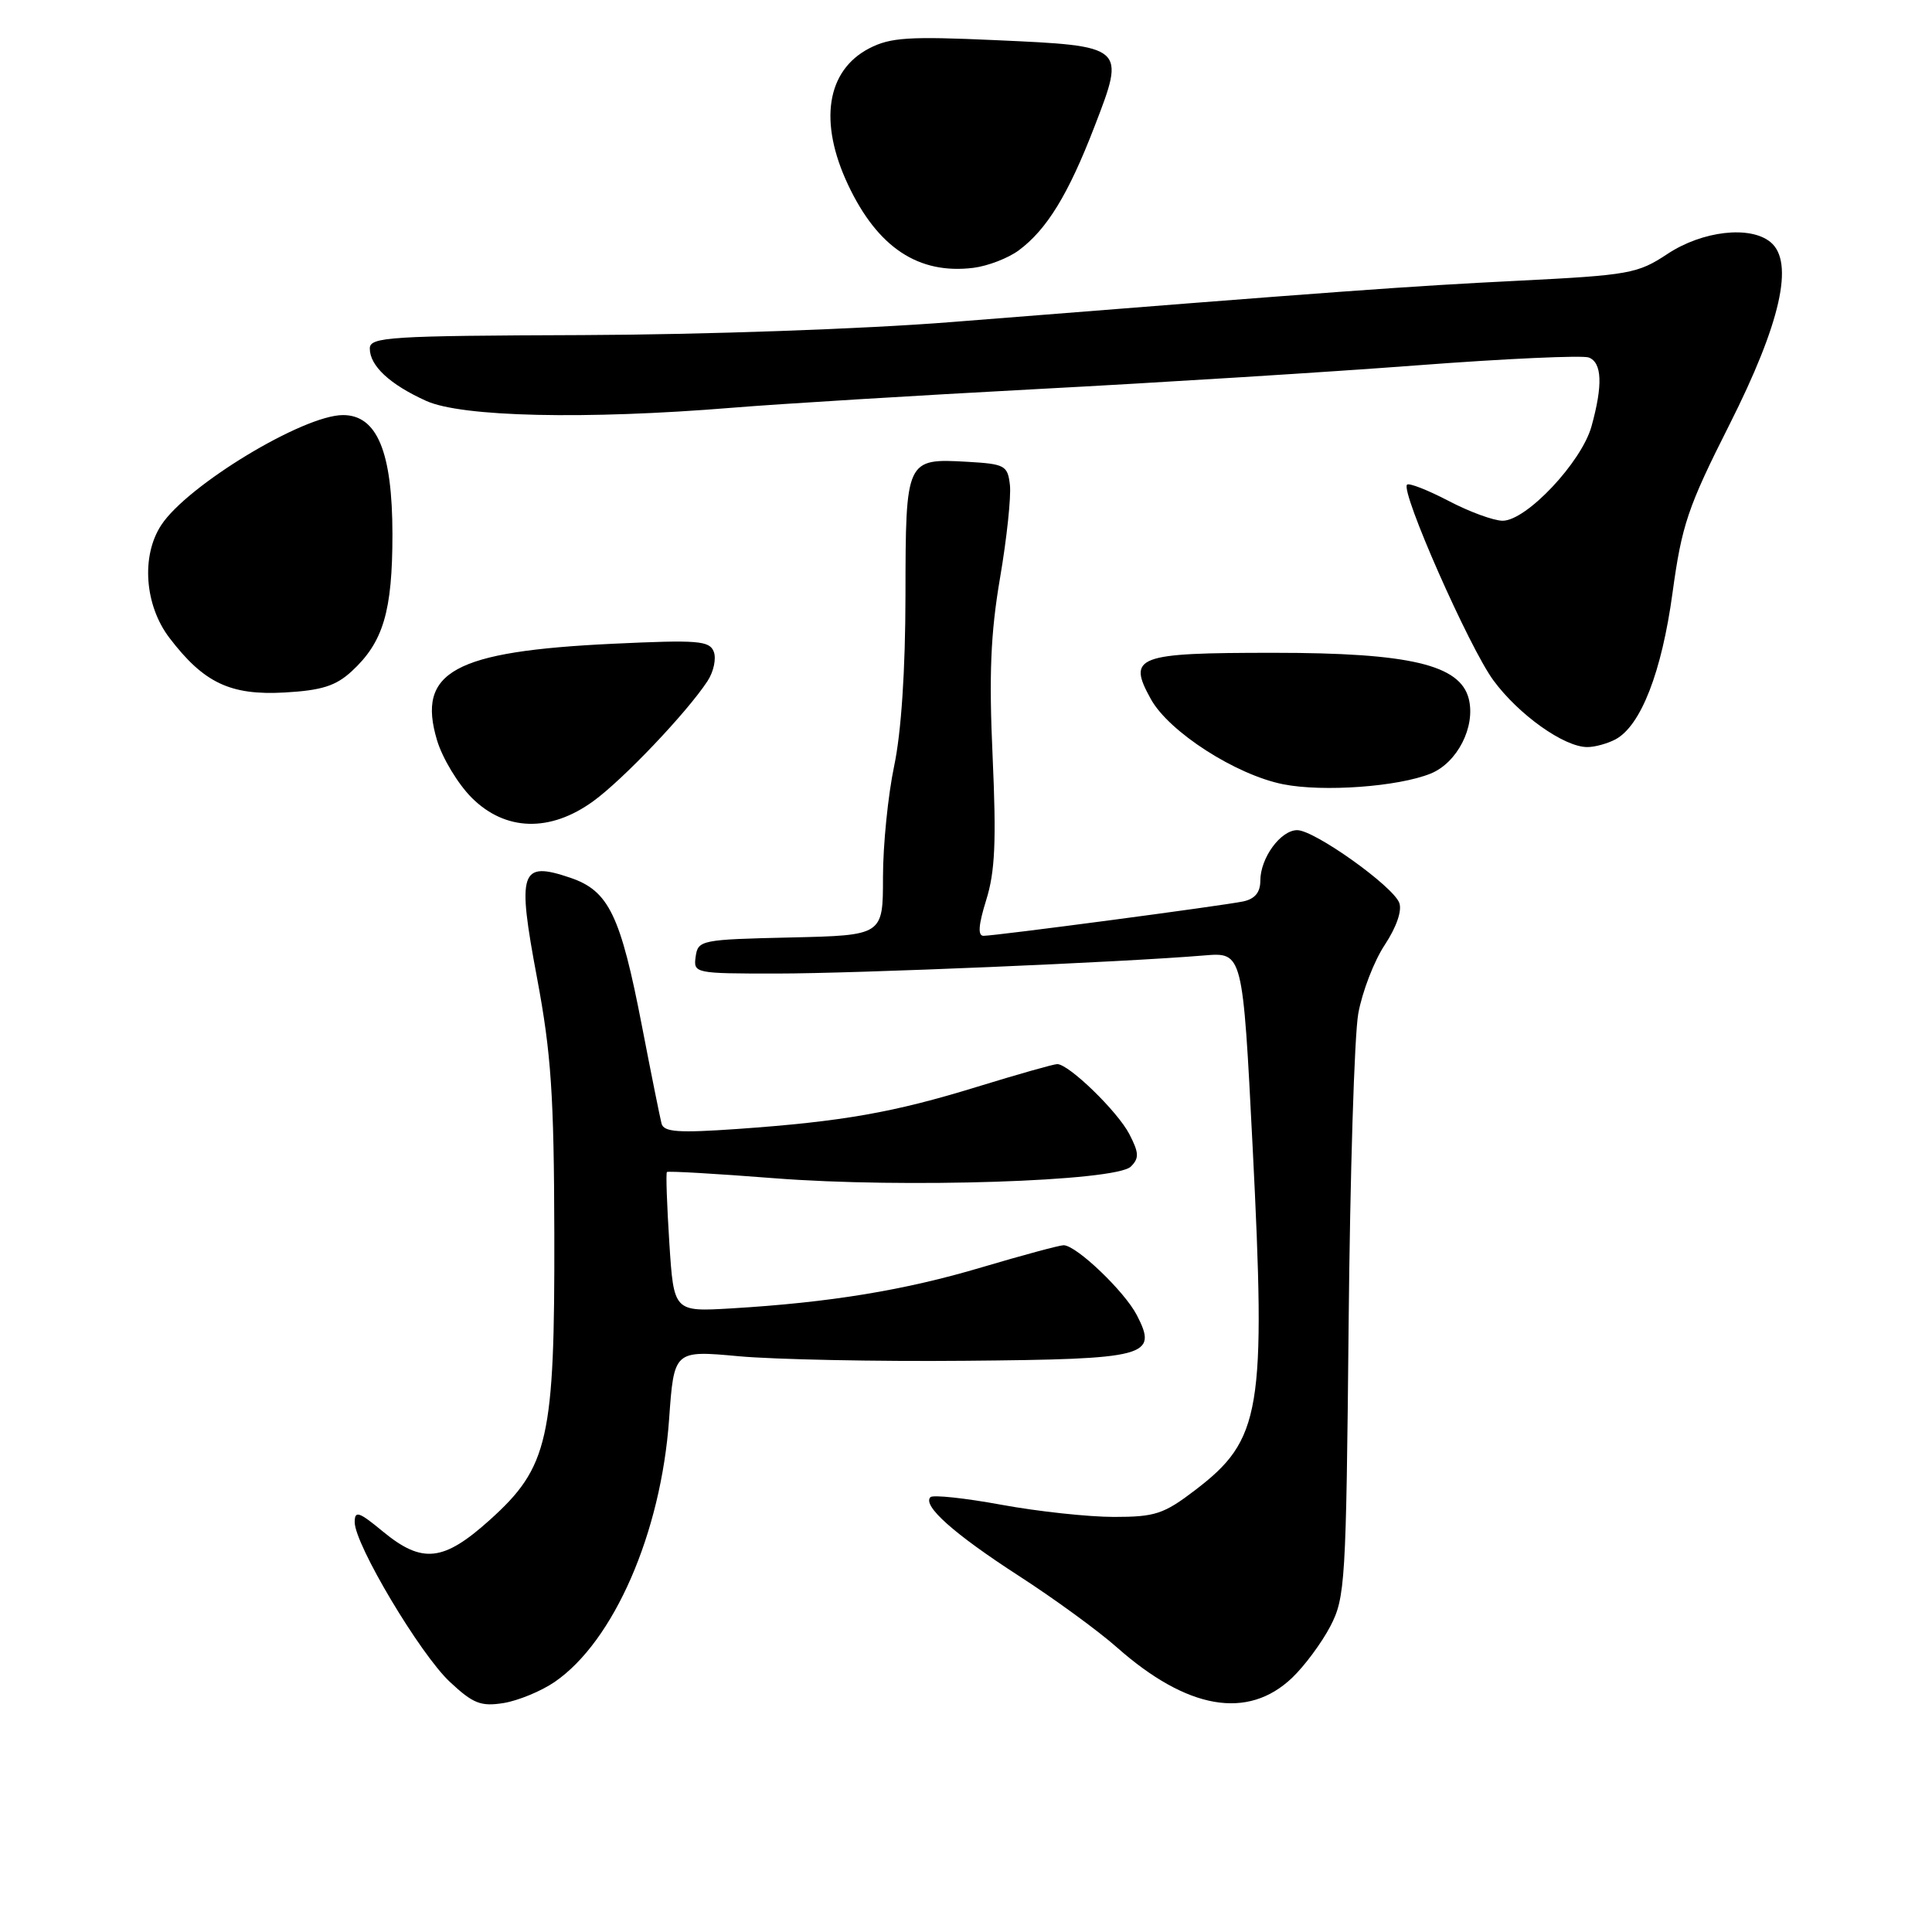 <?xml version="1.0" encoding="UTF-8" standalone="no"?>
<!DOCTYPE svg PUBLIC "-//W3C//DTD SVG 1.1//EN" "http://www.w3.org/Graphics/SVG/1.1/DTD/svg11.dtd" >
<svg xmlns="http://www.w3.org/2000/svg" xmlns:xlink="http://www.w3.org/1999/xlink" version="1.1" viewBox="0 0 256 256">
 <g >
 <path fill="currentColor"
d=" M 73.49 222.87 C 81.33 217.49 87.59 203.13 88.66 188.05 C 89.31 178.92 89.31 178.92 97.90 179.71 C 102.63 180.14 116.13 180.42 127.90 180.31 C 152.08 180.10 153.46 179.73 150.64 174.27 C 149.01 171.11 142.61 165.00 140.93 165.00 C 140.39 165.00 135.50 166.32 130.07 167.93 C 119.86 170.97 109.97 172.59 96.89 173.37 C 89.28 173.82 89.28 173.82 88.69 164.69 C 88.37 159.67 88.22 155.44 88.37 155.30 C 88.52 155.15 94.91 155.52 102.57 156.12 C 119.71 157.46 147.87 156.54 149.84 154.58 C 150.96 153.47 150.93 152.76 149.64 150.27 C 148.08 147.26 141.63 141.00 140.09 141.00 C 139.62 141.00 134.86 142.35 129.50 144.00 C 118.40 147.42 111.63 148.61 97.77 149.59 C 89.90 150.14 87.97 150.01 87.66 148.89 C 87.46 148.12 86.29 142.32 85.07 136.00 C 82.22 121.24 80.67 118.03 75.55 116.30 C 68.93 114.06 68.49 115.38 71.16 129.58 C 73.03 139.56 73.41 145.08 73.45 163.50 C 73.51 190.72 72.68 194.40 64.89 201.41 C 58.75 206.93 55.95 207.23 50.73 202.93 C 47.55 200.30 47.00 200.12 47.00 201.70 C 47.00 204.64 55.66 219.17 59.61 222.86 C 62.70 225.75 63.72 226.14 66.74 225.66 C 68.67 225.34 71.71 224.09 73.49 222.87 Z  M 171.20 222.33 C 172.84 220.77 175.12 217.70 176.27 215.50 C 178.25 211.70 178.37 209.69 178.70 175.50 C 178.89 155.70 179.46 137.16 179.98 134.29 C 180.50 131.43 182.07 127.33 183.49 125.20 C 185.04 122.85 185.80 120.65 185.41 119.63 C 184.56 117.40 174.17 110.00 171.89 110.00 C 169.69 110.00 167.00 113.68 167.00 116.70 C 167.00 118.24 166.28 119.11 164.75 119.44 C 162.05 120.01 131.93 124.00 130.32 124.00 C 129.54 124.00 129.65 122.56 130.68 119.25 C 131.85 115.52 132.03 111.46 131.53 100.31 C 131.03 89.41 131.26 83.91 132.51 76.58 C 133.41 71.33 133.99 65.79 133.82 64.27 C 133.52 61.67 133.16 61.48 128.17 61.19 C 120.04 60.73 120.00 60.82 119.98 78.87 C 119.97 88.80 119.42 97.05 118.48 101.50 C 117.67 105.35 117.00 111.97 117.00 116.22 C 117.00 123.94 117.00 123.94 104.75 124.22 C 92.91 124.49 92.49 124.57 92.18 126.75 C 91.87 128.97 92.02 129.00 102.88 129.00 C 113.39 129.00 148.85 127.50 159.58 126.60 C 164.67 126.18 164.67 126.18 165.98 151.96 C 167.76 187.03 167.14 190.75 158.35 197.46 C 154.21 200.62 153.06 201.00 147.61 201.00 C 144.25 201.00 137.54 200.28 132.70 199.39 C 127.86 198.50 123.62 198.05 123.29 198.38 C 122.18 199.49 126.39 203.24 135.00 208.81 C 139.68 211.83 145.53 216.10 148.00 218.29 C 157.31 226.52 165.32 227.92 171.20 222.33 Z  M 78.60 106.17 C 82.53 103.33 91.01 94.42 93.74 90.26 C 94.56 89.02 94.93 87.27 94.58 86.36 C 94.02 84.89 92.49 84.77 81.22 85.30 C 60.13 86.30 55.19 89.01 57.91 98.09 C 58.62 100.46 60.69 103.89 62.50 105.70 C 66.94 110.14 72.88 110.32 78.60 106.17 Z  M 189.58 102.50 C 193.11 101.06 195.54 96.29 194.62 92.60 C 193.48 88.08 186.79 86.50 168.80 86.50 C 150.53 86.50 149.34 86.95 152.51 92.66 C 154.92 96.99 163.76 102.67 170.03 103.92 C 175.34 104.97 185.27 104.25 189.58 102.50 Z  M 214.06 97.97 C 217.42 96.17 220.19 89.06 221.62 78.54 C 222.85 69.56 223.64 67.20 229.16 56.27 C 235.95 42.81 237.78 34.72 234.61 32.09 C 231.93 29.86 225.59 30.58 220.96 33.64 C 217.01 36.26 215.90 36.46 201.14 37.20 C 186.49 37.93 178.43 38.52 126.00 42.68 C 114.39 43.60 93.24 44.34 77.25 44.40 C 51.51 44.49 49.00 44.65 49.00 46.18 C 49.00 48.47 51.65 50.94 56.47 53.12 C 61.16 55.25 77.55 55.62 97.00 54.03 C 103.33 53.51 121.55 52.40 137.50 51.55 C 153.45 50.71 176.07 49.30 187.77 48.41 C 199.47 47.52 209.70 47.06 210.52 47.37 C 212.28 48.04 212.40 51.03 210.88 56.50 C 209.56 61.24 202.26 69.00 199.11 69.00 C 197.93 69.00 194.70 67.82 191.94 66.37 C 189.18 64.93 186.70 63.96 186.44 64.22 C 185.55 65.11 194.68 85.81 197.89 90.16 C 201.24 94.71 207.25 98.99 210.32 98.99 C 211.31 99.00 213.00 98.53 214.06 97.97 Z  M 46.60 88.95 C 50.79 85.09 52.00 81.01 52.00 70.78 C 51.99 59.88 49.97 55.00 45.45 55.00 C 40.19 55.00 24.82 64.30 21.37 69.57 C 18.68 73.66 19.16 80.21 22.45 84.52 C 27.01 90.50 30.52 92.16 37.72 91.76 C 42.63 91.48 44.49 90.89 46.60 88.95 Z  M 134.98 33.18 C 138.71 30.42 141.56 25.77 145.03 16.76 C 149.15 6.08 149.18 6.10 131.91 5.32 C 120.43 4.80 117.98 4.96 115.19 6.40 C 109.51 9.34 108.45 16.17 112.38 24.50 C 116.30 32.81 121.71 36.39 128.98 35.49 C 130.89 35.25 133.59 34.21 134.98 33.18 Z "/>
</g>
</svg>